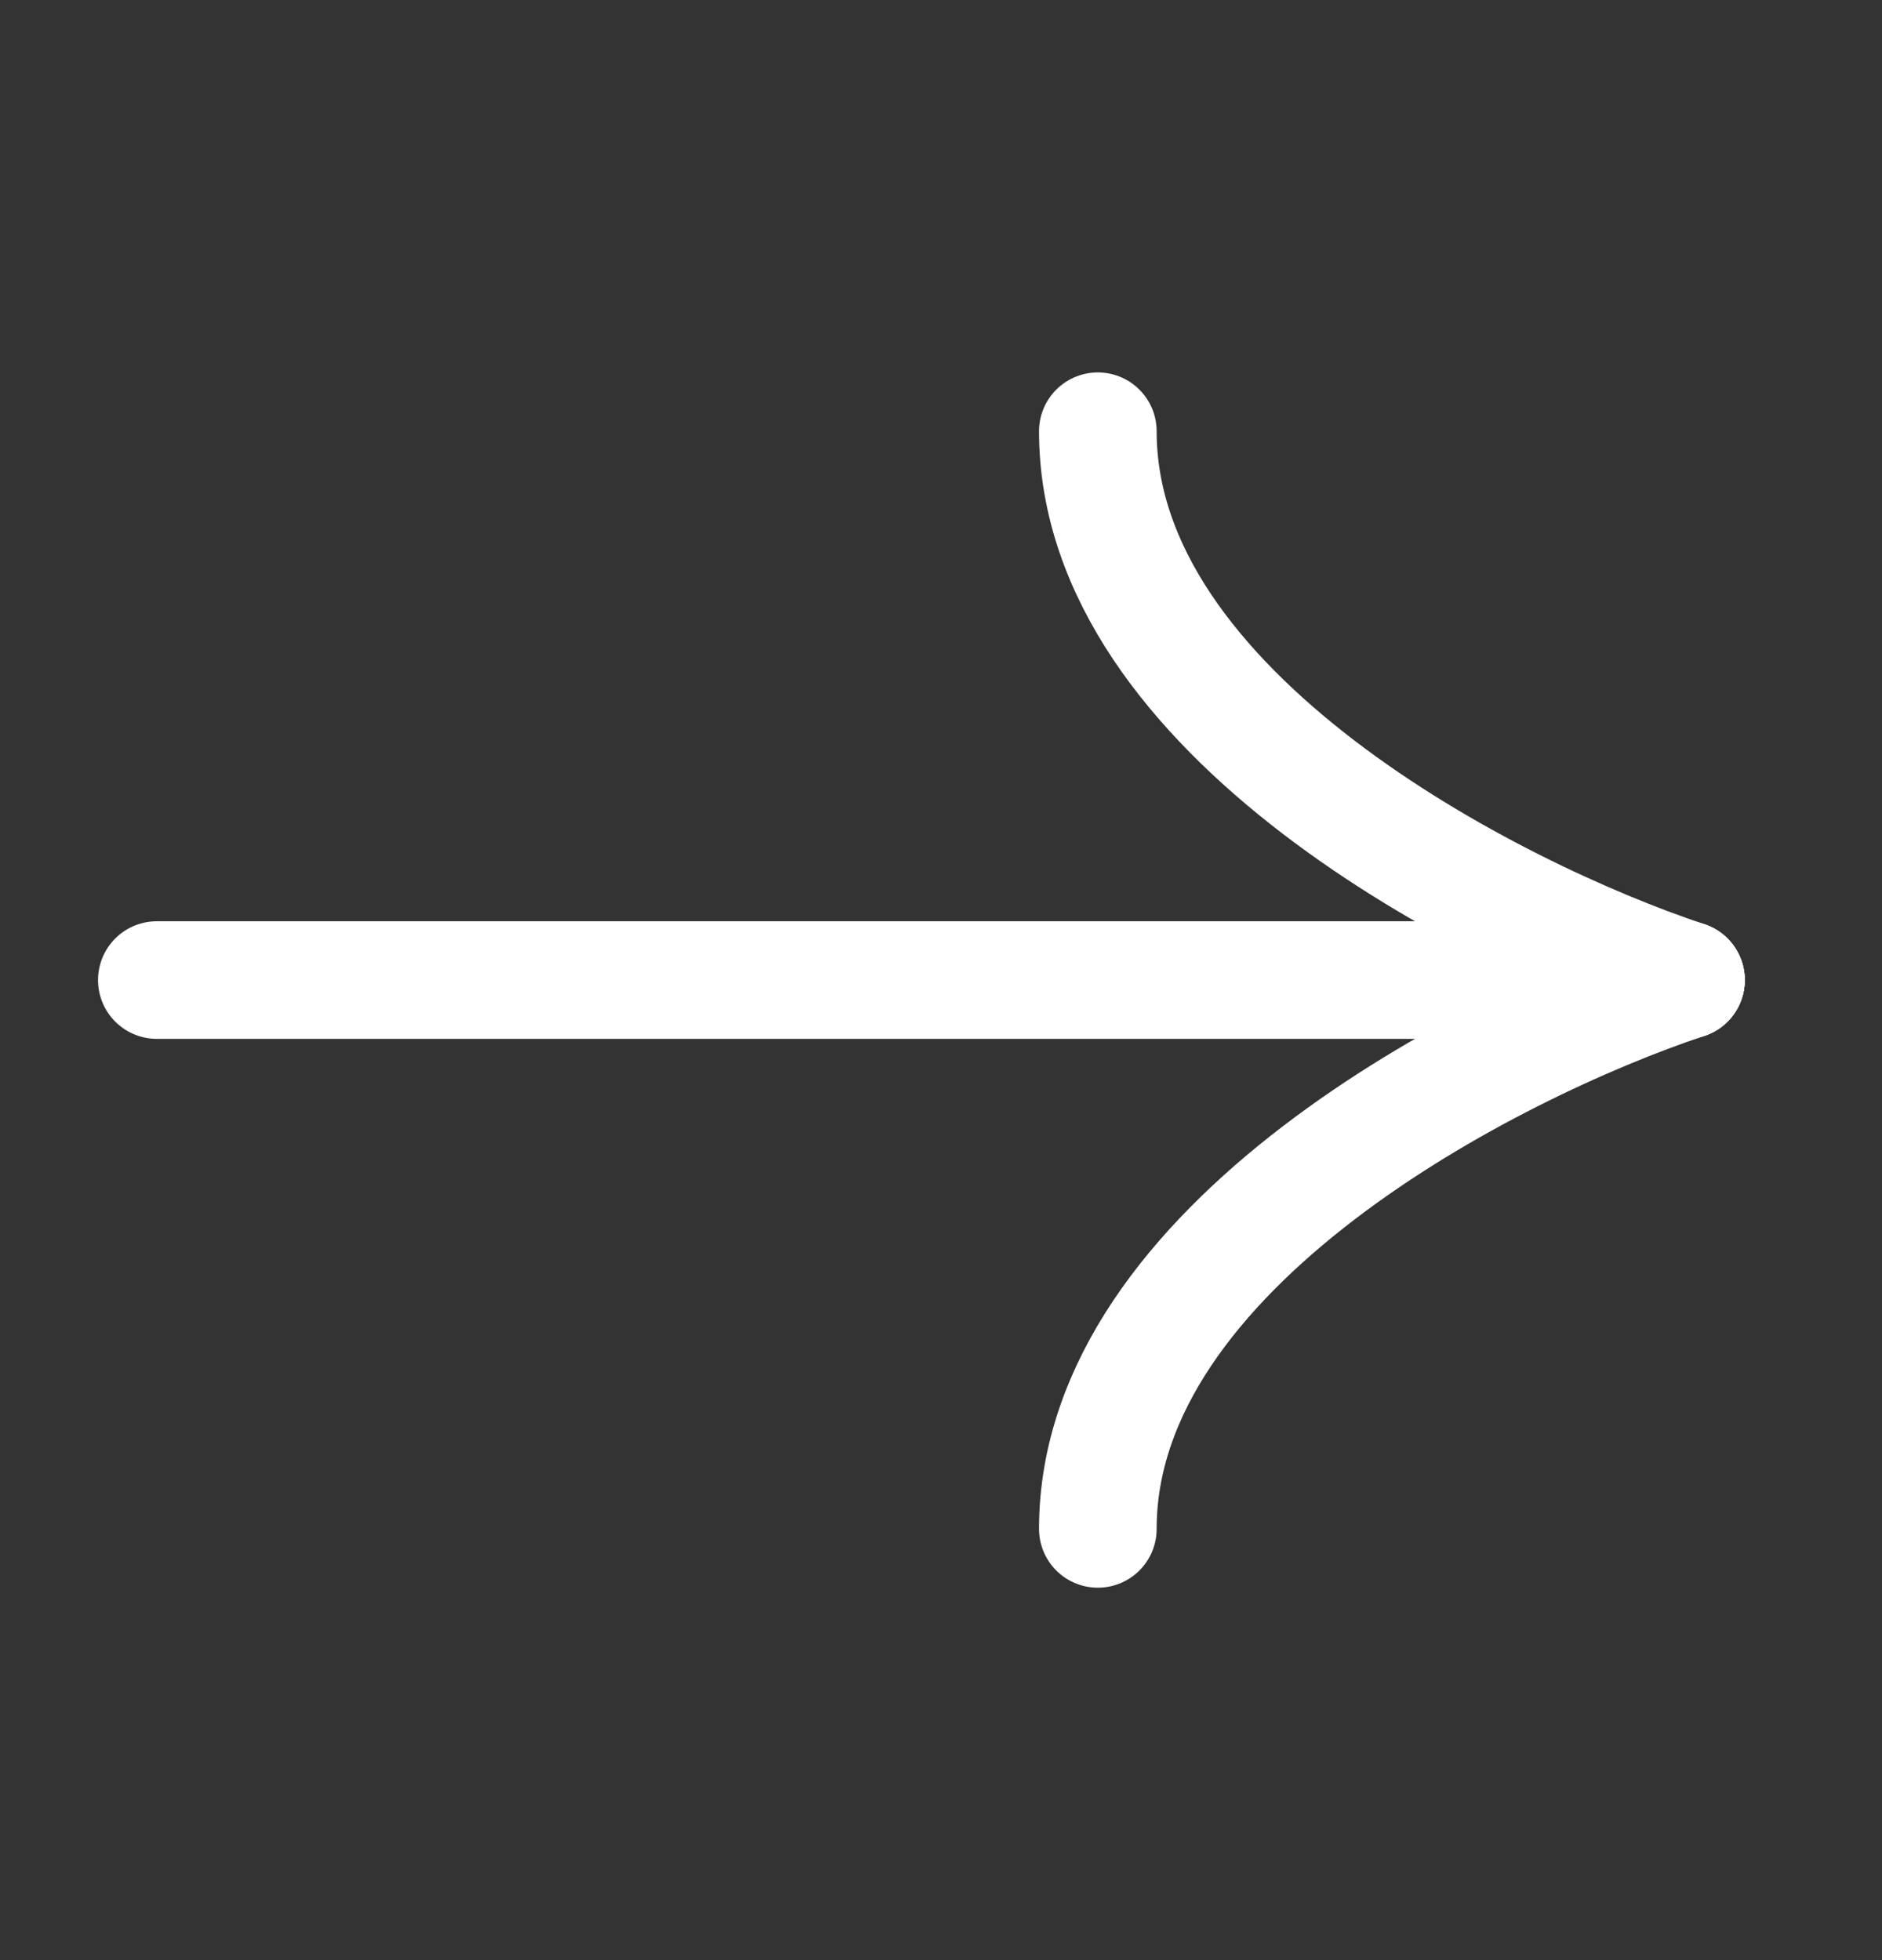 <svg width="24" height="25" viewBox="0 0 24 25" fill="none" xmlns="http://www.w3.org/2000/svg">
<rect x="0" y="0" width="24" height="25" fill="#333333" stroke="none"/>
<path d="M2 12.5H21.5" stroke="white" stroke-width="1.5" stroke-linecap="round"/>
<path d="M21.5 12.5C19 11.667 14 9.1 14 5.5" stroke="white" stroke-width="1.5" stroke-linecap="round"/>
<path d="M21.5 12.5C19 13.333 14 15.9 14 19.5" stroke="white" stroke-width="1.5" stroke-linecap="round"/>
</svg>
